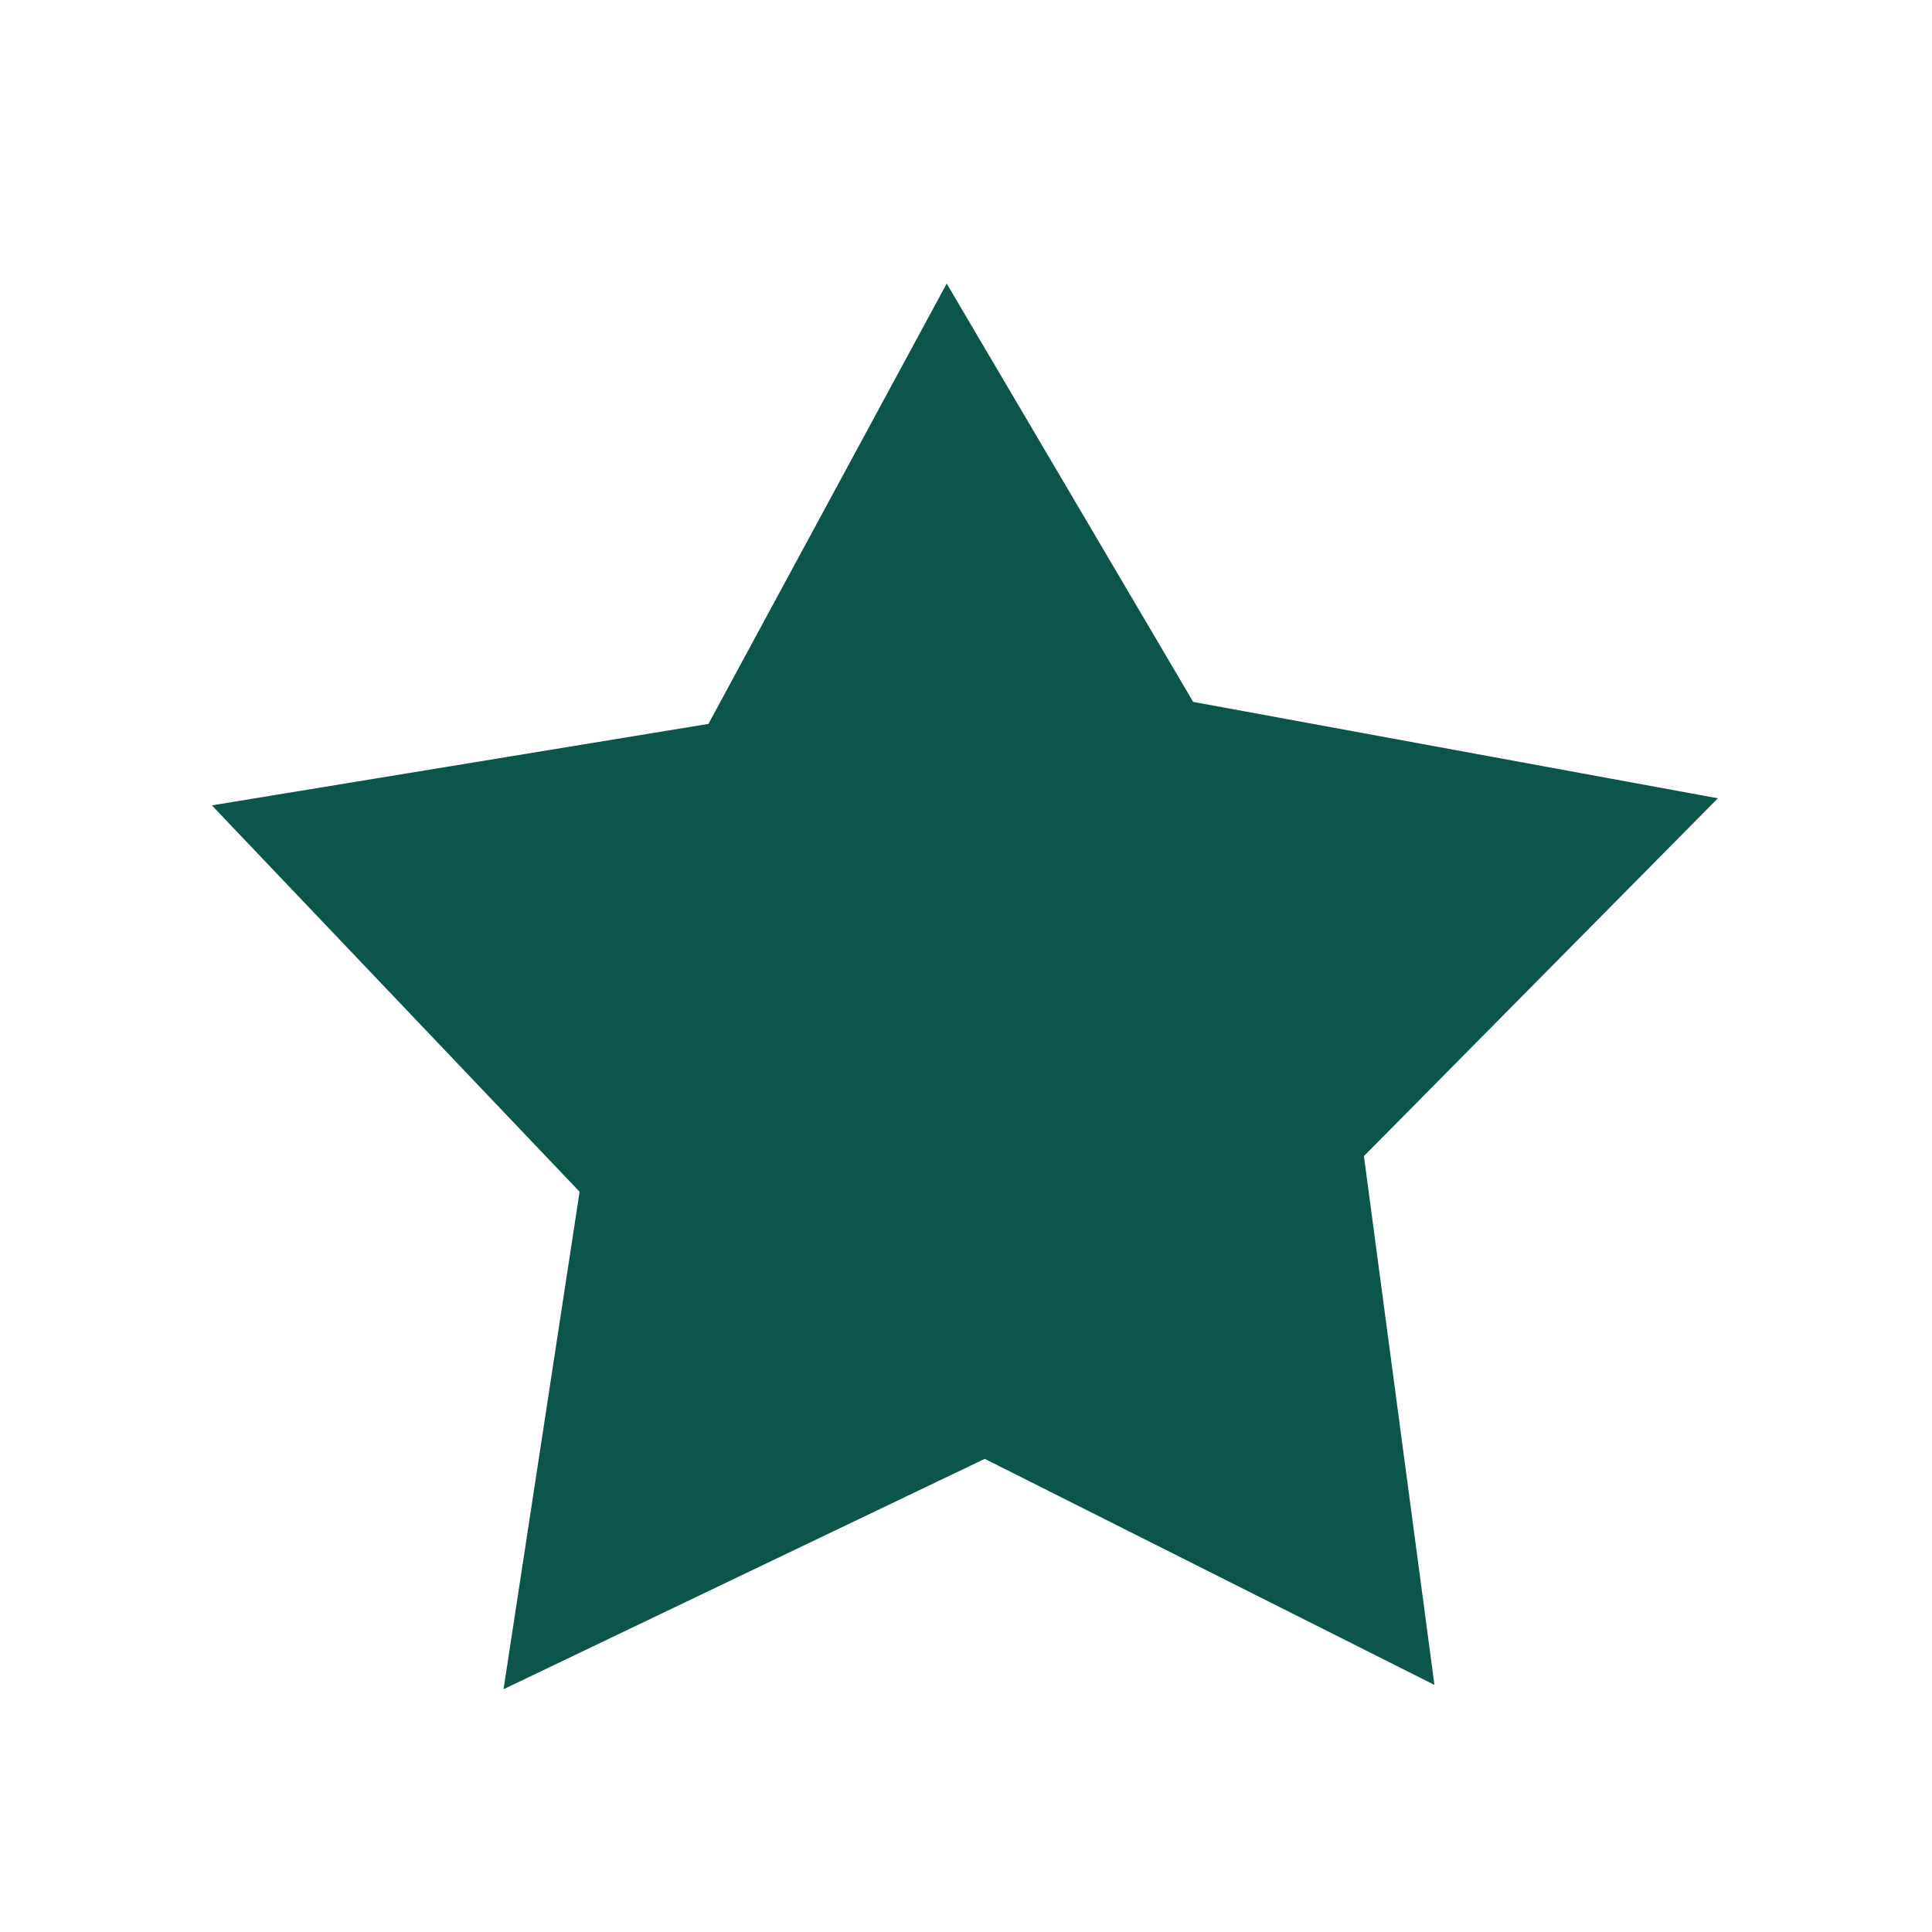 <?xml version="1.0" encoding="UTF-8"?>
<svg width="24px" height="24px" viewBox="0 0 24 24" version="1.1" xmlns="http://www.w3.org/2000/svg" xmlns:xlink="http://www.w3.org/1999/xlink">
    <title>icone/24x24/favorisdelete_24_deepgreen</title>
    <g id="icone/24x24/favorisdelete_24_deepgreen" stroke="none" stroke-width="1" fill="none" fill-rule="evenodd">
        <path d="M11.788,5.047 L14.35,9.395 L19.809,10.398 L16.151,14.096 L16.888,19.623 L12.241,17.287 L7.211,19.695 L7.997,14.554 L4.153,10.515 L9.285,9.673 L11.788,5.047 Z" id="Star-Copy" stroke="#0B554B" stroke-width="1.5" fill="#0B554B"></path>
    </g>
</svg>
